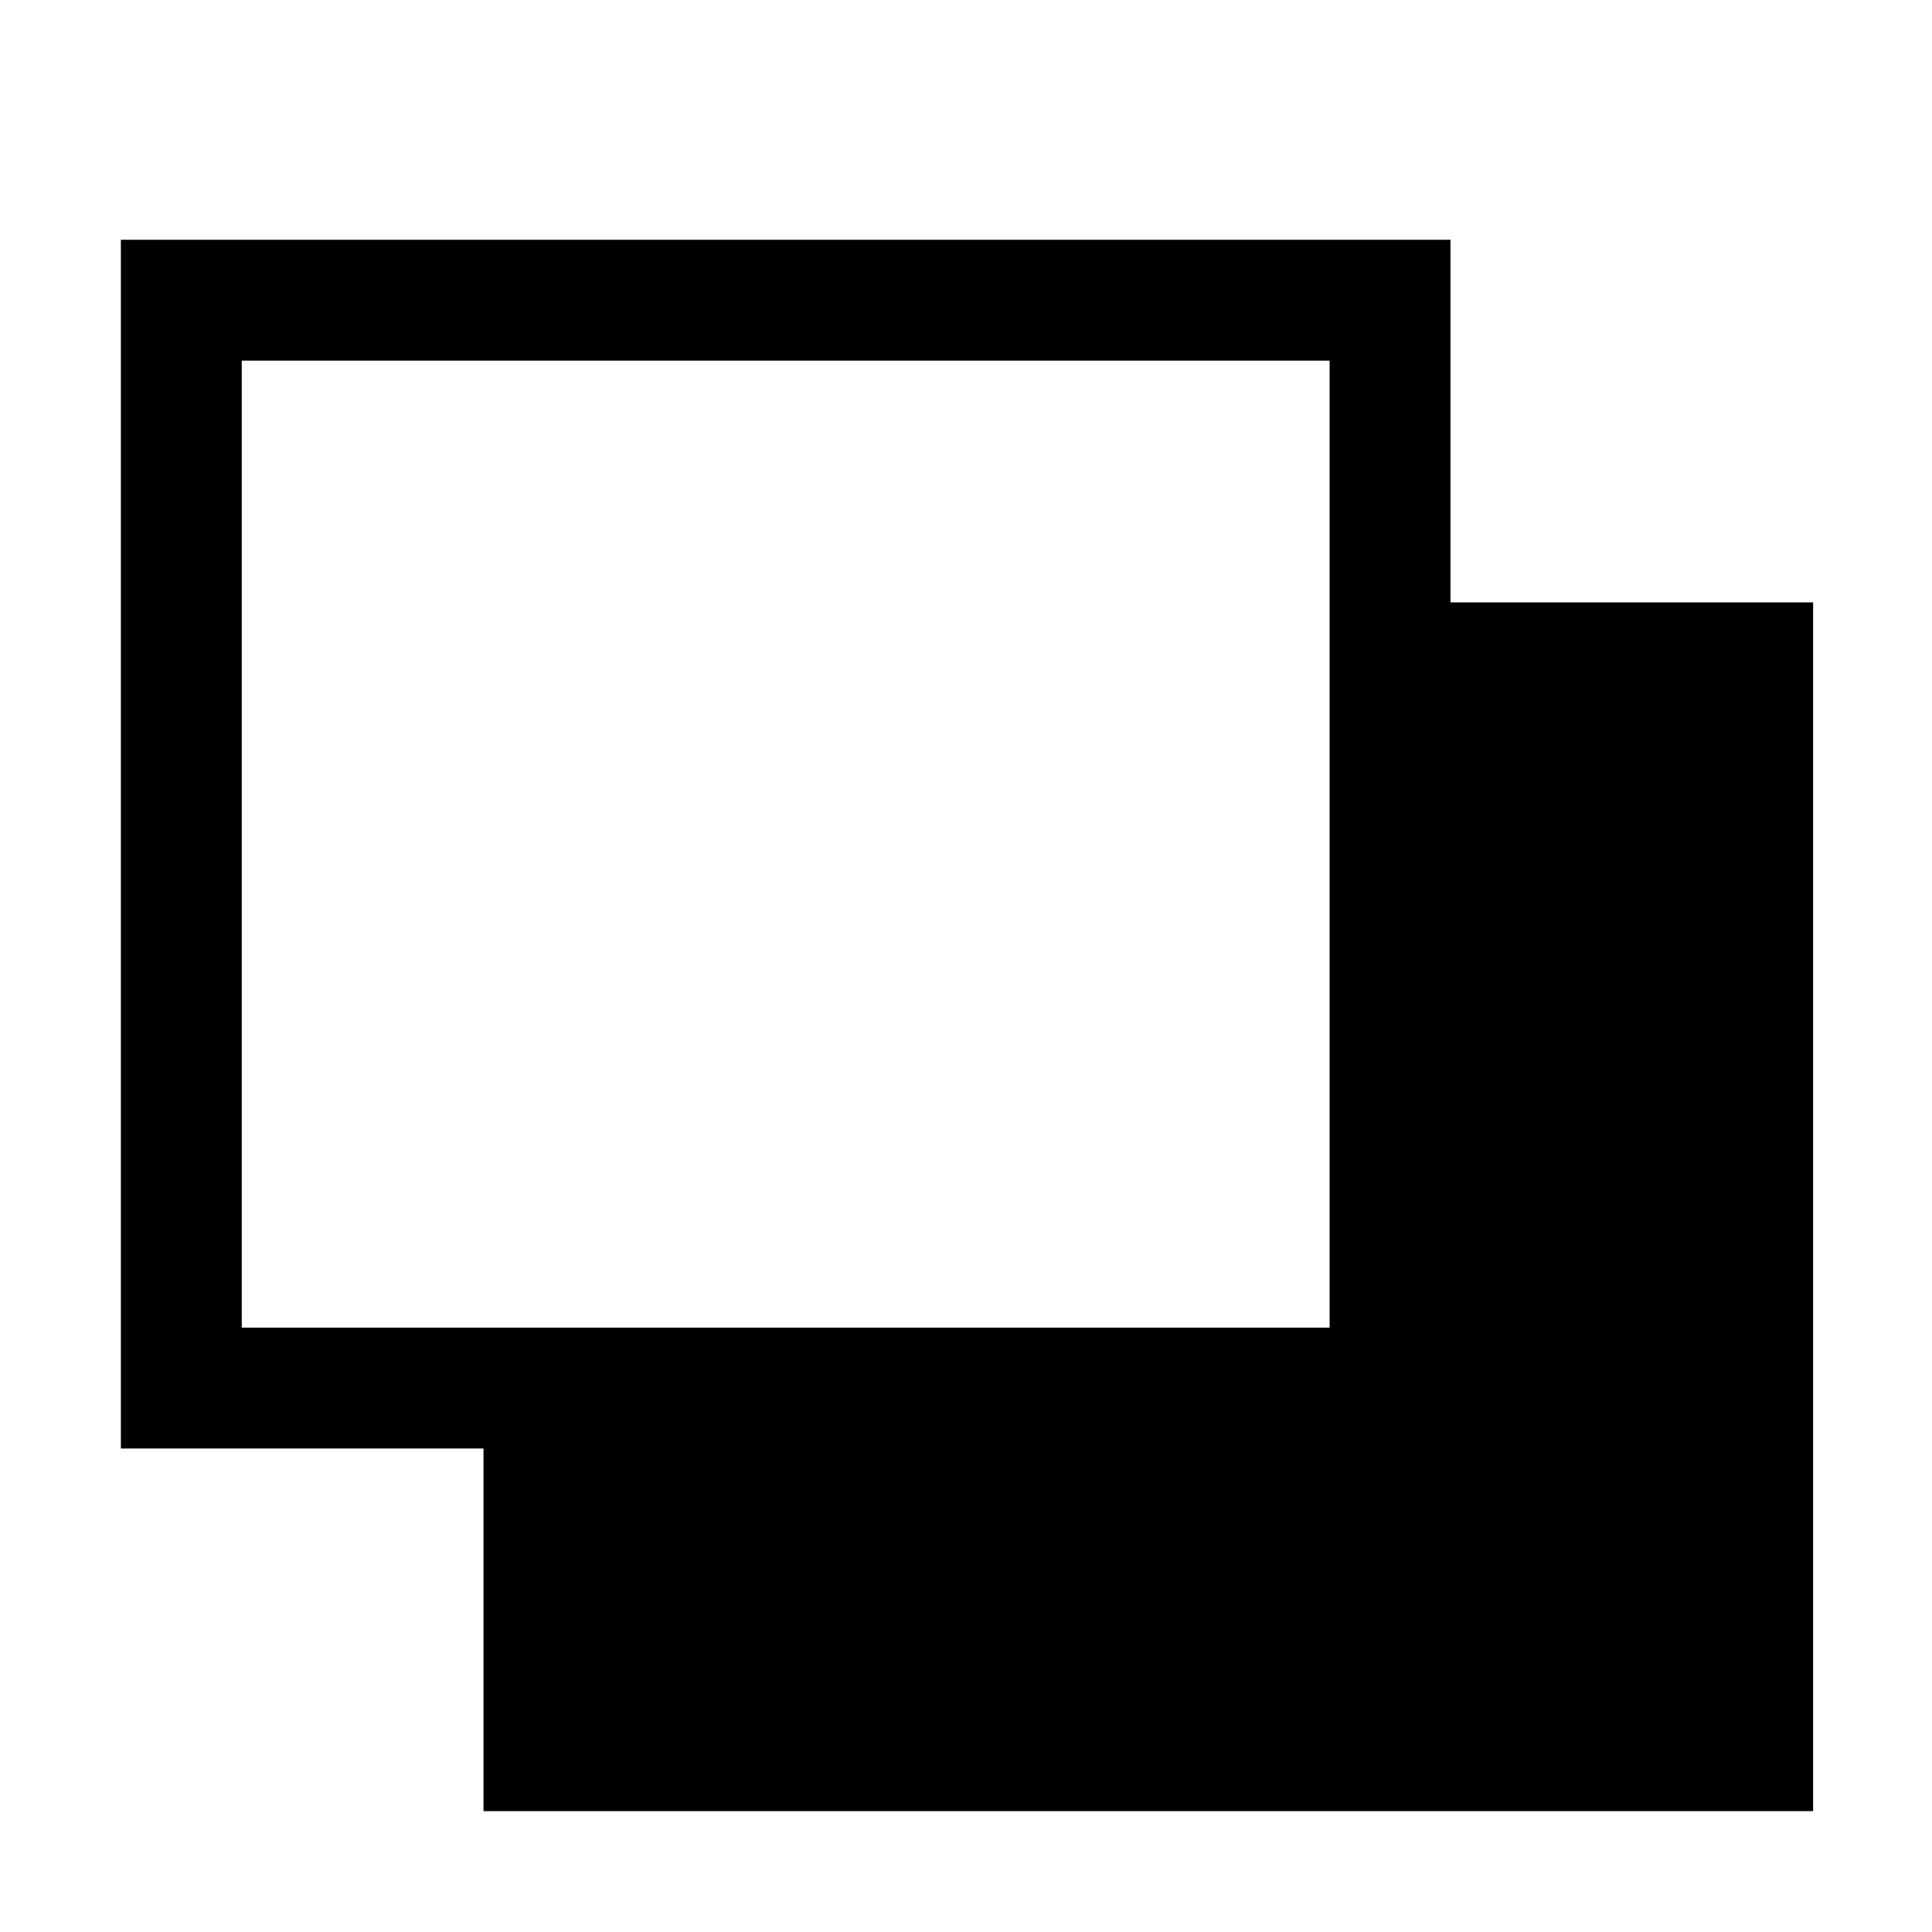 <?xml version="1.0" standalone="no"?>
<!DOCTYPE svg PUBLIC "-//W3C//DTD SVG 20010904//EN"
 "http://www.w3.org/TR/2001/REC-SVG-20010904/DTD/svg10.dtd">
<svg version="1.0" xmlns="http://www.w3.org/2000/svg"
 width="468pt" height="468pt" viewBox="0 0 468 468"
 preserveAspectRatio="xMidYMid meet">
<g transform="translate(0,468) scale(0.366,-0.366)"
fill="#000000" stroke="none">
<path d="M80 720 l0 -400 120 0 120 0 0 -120 0 -120 440 0 440 0 0 400 0 400
-120 0 -120 0 0 120 0 120 -440 0 -440 0 0 -400z m800 0 l0 -320 -360 0 -360
0 0 320 0 320 360 0 360 0 0 -320z"/>
</g>
</svg>
